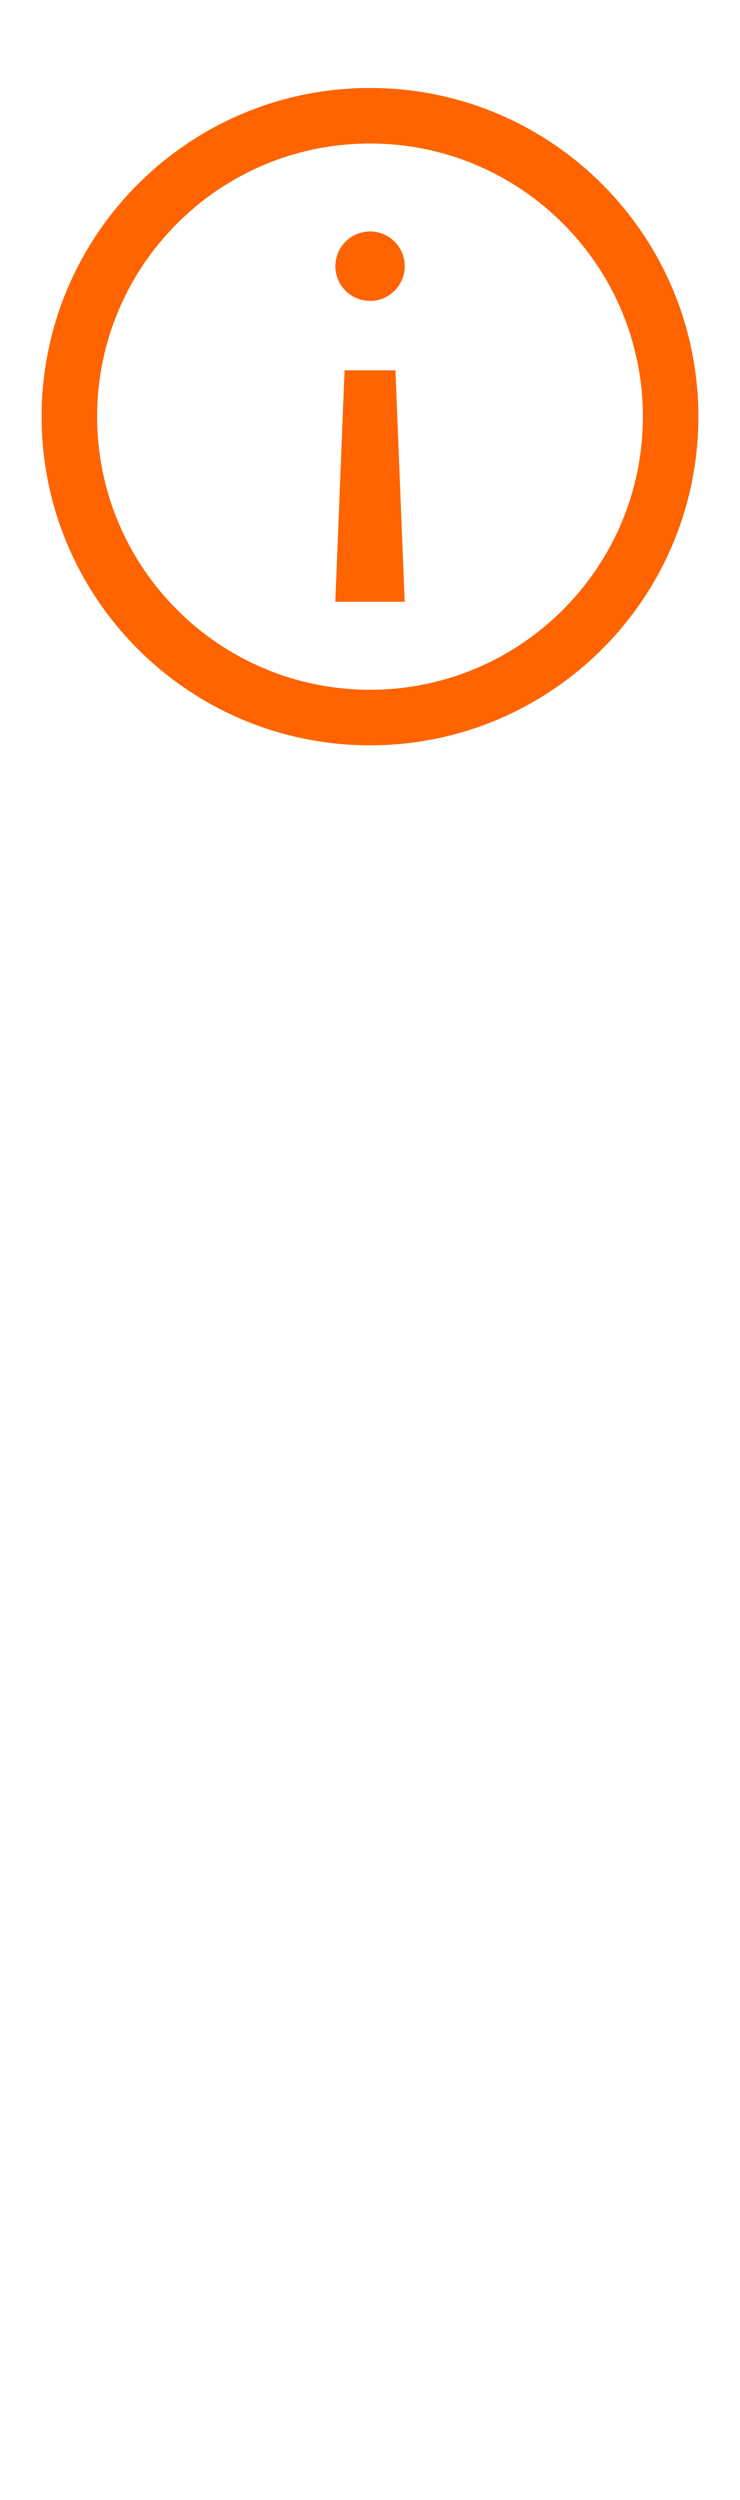 <svg width="16" height="54" viewBox="0 0 16 54" fill="none" xmlns="http://www.w3.org/2000/svg">
<g clip-path="url(#clip0_7034_75)">
<path d="M8 1.9C11.921 1.9 15.099 5.079 15.1 9C15.1 12.921 11.921 16.1 8 16.1C4.079 16.099 0.9 12.921 0.9 9C0.901 5.079 4.079 1.901 8 1.9ZM8 3.1C4.742 3.1 2.1 5.742 2.1 9C2.1 12.258 4.742 14.9 8 14.9C11.258 14.9 13.9 12.258 13.9 9C13.9 5.742 11.258 3.1 8 3.1ZM8.75 13H7.25L7.45 8H8.55L8.75 13ZM8.001 5C8.415 5 8.751 5.336 8.751 5.75C8.751 6.164 8.415 6.5 8.001 6.5C7.587 6.5 7.251 6.164 7.251 5.75C7.251 5.336 7.587 5 8.001 5Z" fill="#FF6400"/>
</g>
<defs>
<clipPath id="clip0_7034_75">
<rect width="16" height="16" fill="white" transform="translate(0 1)"/>
</clipPath>
</defs>
</svg>

